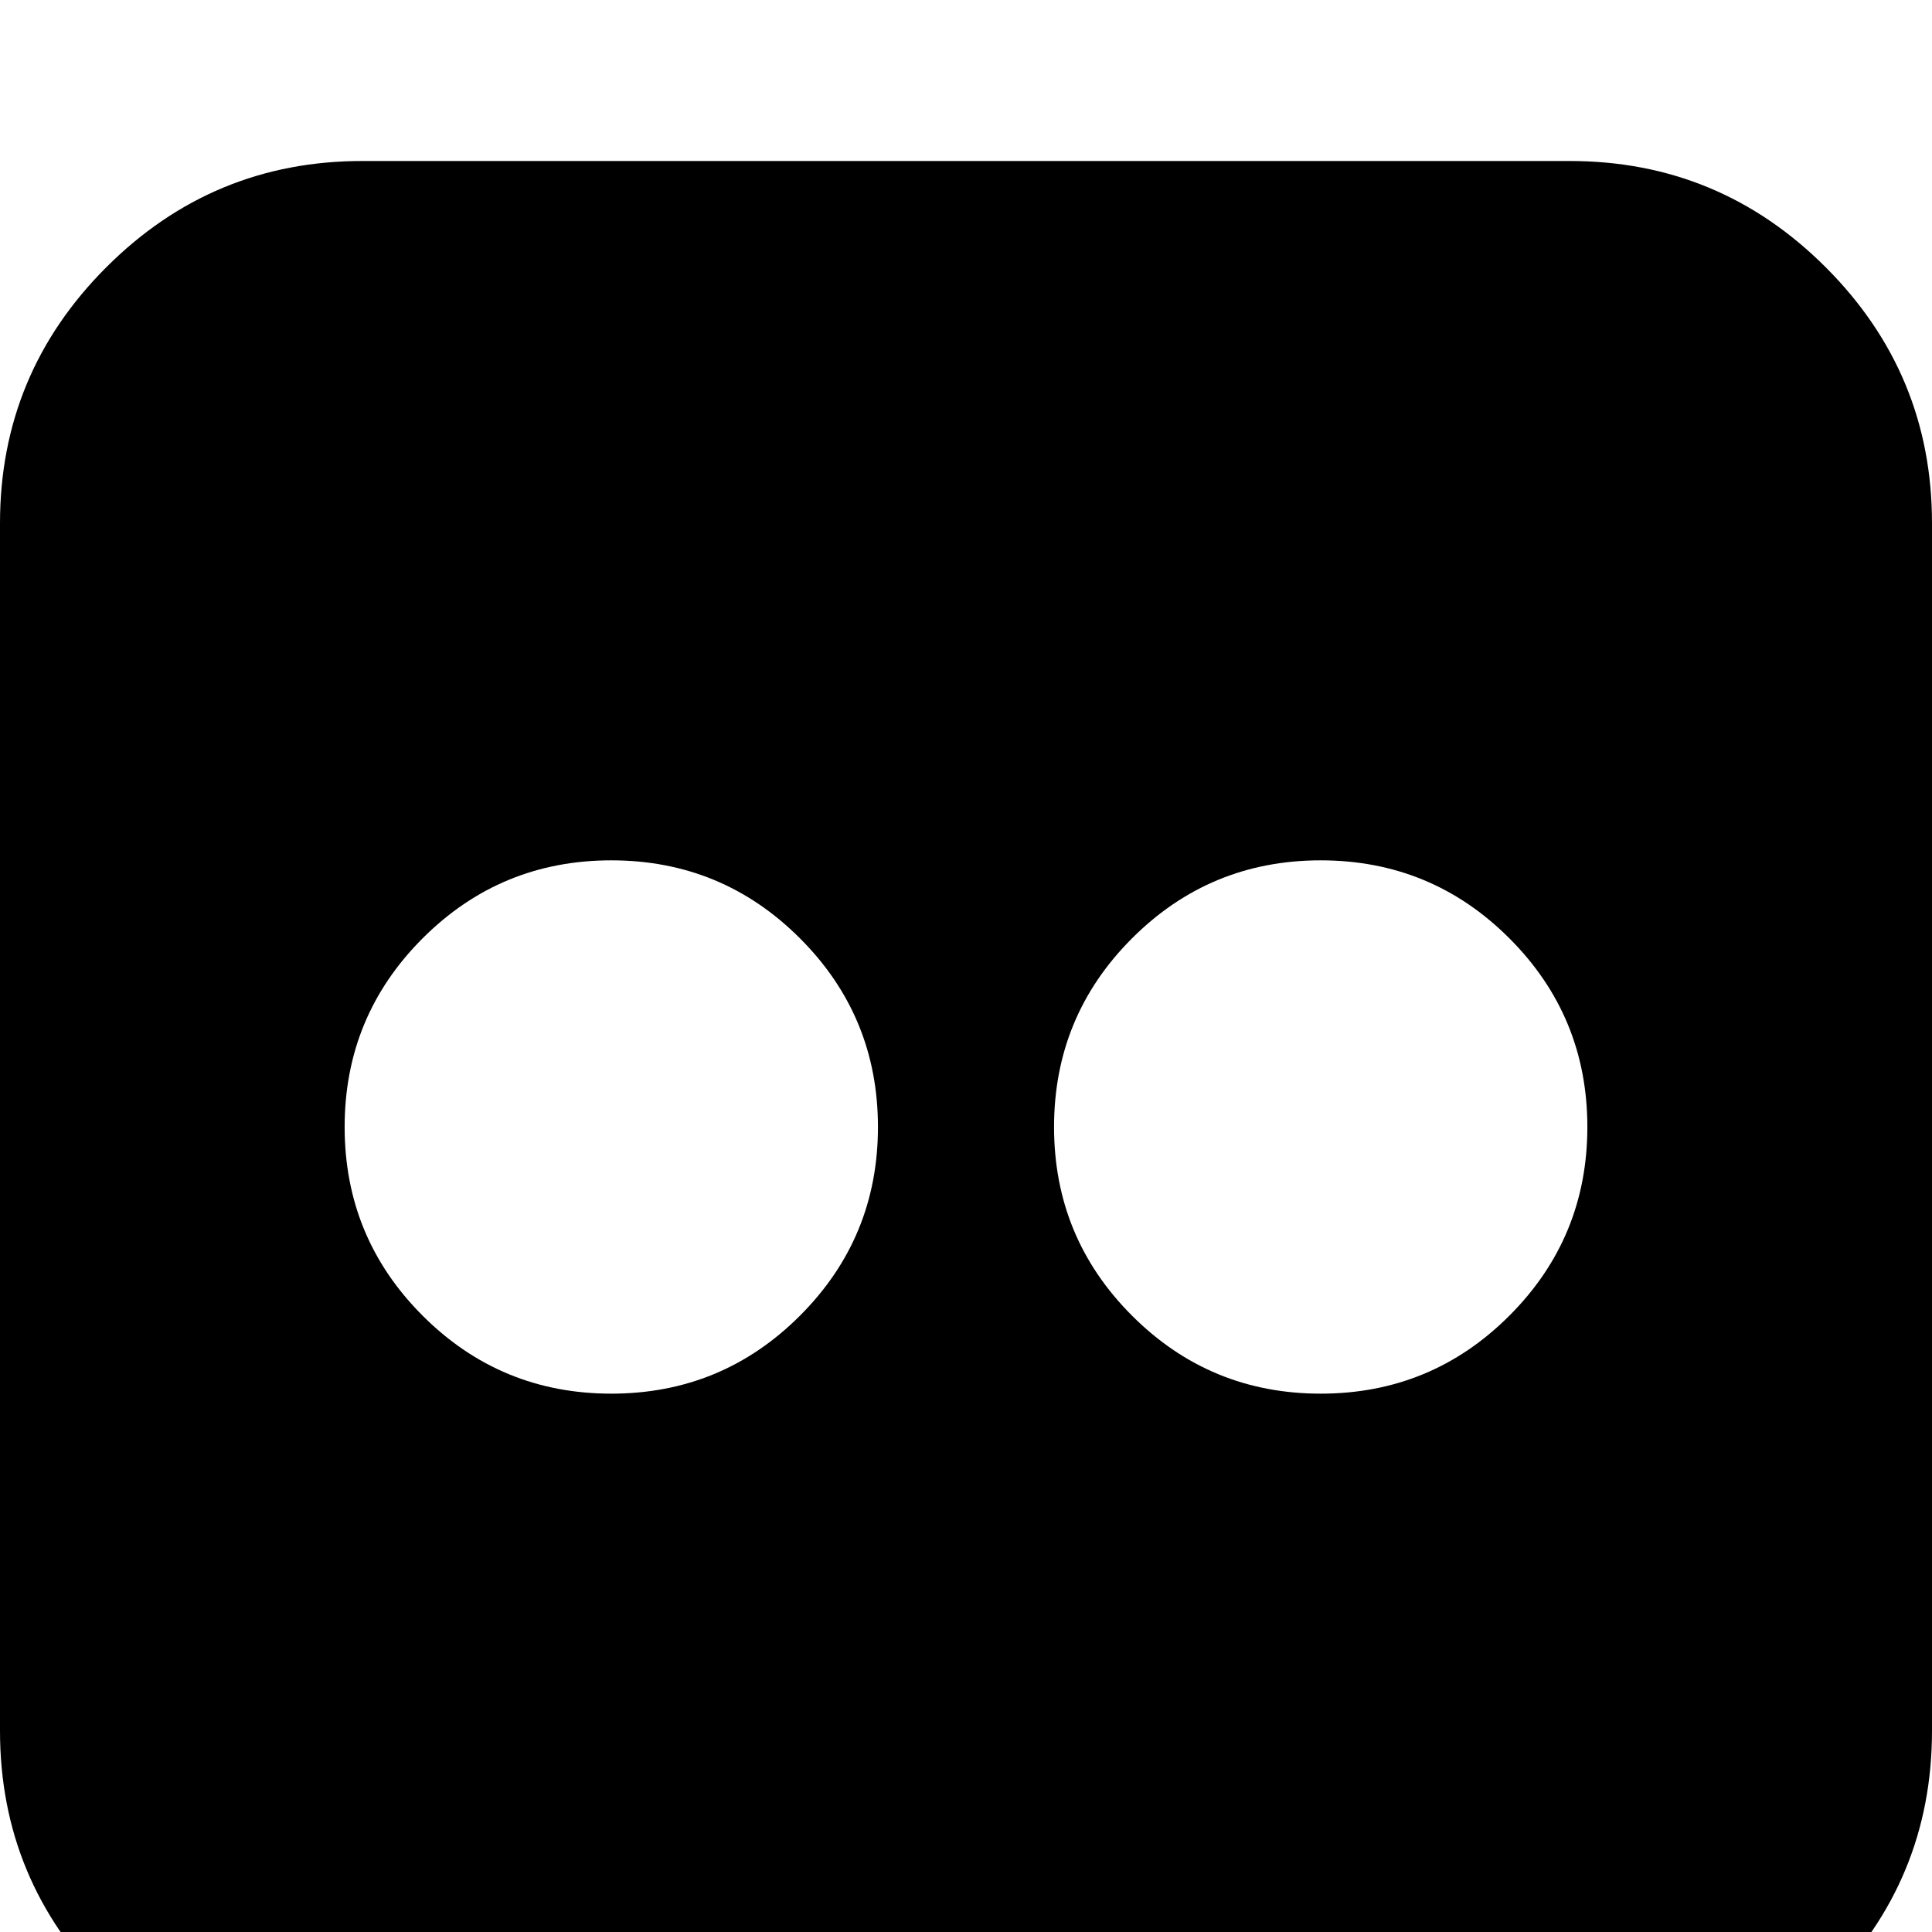 <?xml version="1.0" standalone="no"?>
<svg width="1536px" height="1536px" version="1.1" xmlns="http://www.w3.org/2000/svg">
    <path transform="scale(1, -1) translate(0, -1536)" glyph-name="flickr" unicode="&#xf16e;"

d="M1248 1408q119 0 203.5 -84.5t84.5 -203.5v-960q0 -119 -84.5 -203.5t-203.5 -84.5h-960q-119 0 -203.5 84.5t-84.5 203.5v960q0 119 84.5 203.5t203.5 84.5h960zM698 640q0 88 -62 150t-150 62t-150 -62t-62 -150t62 -150t150 -62t150 62t62 150zM1262 640q0 88 -62 150
t-150 62t-150 -62t-62 -150t62 -150t150 -62t150 62t62 150z" />
</svg>